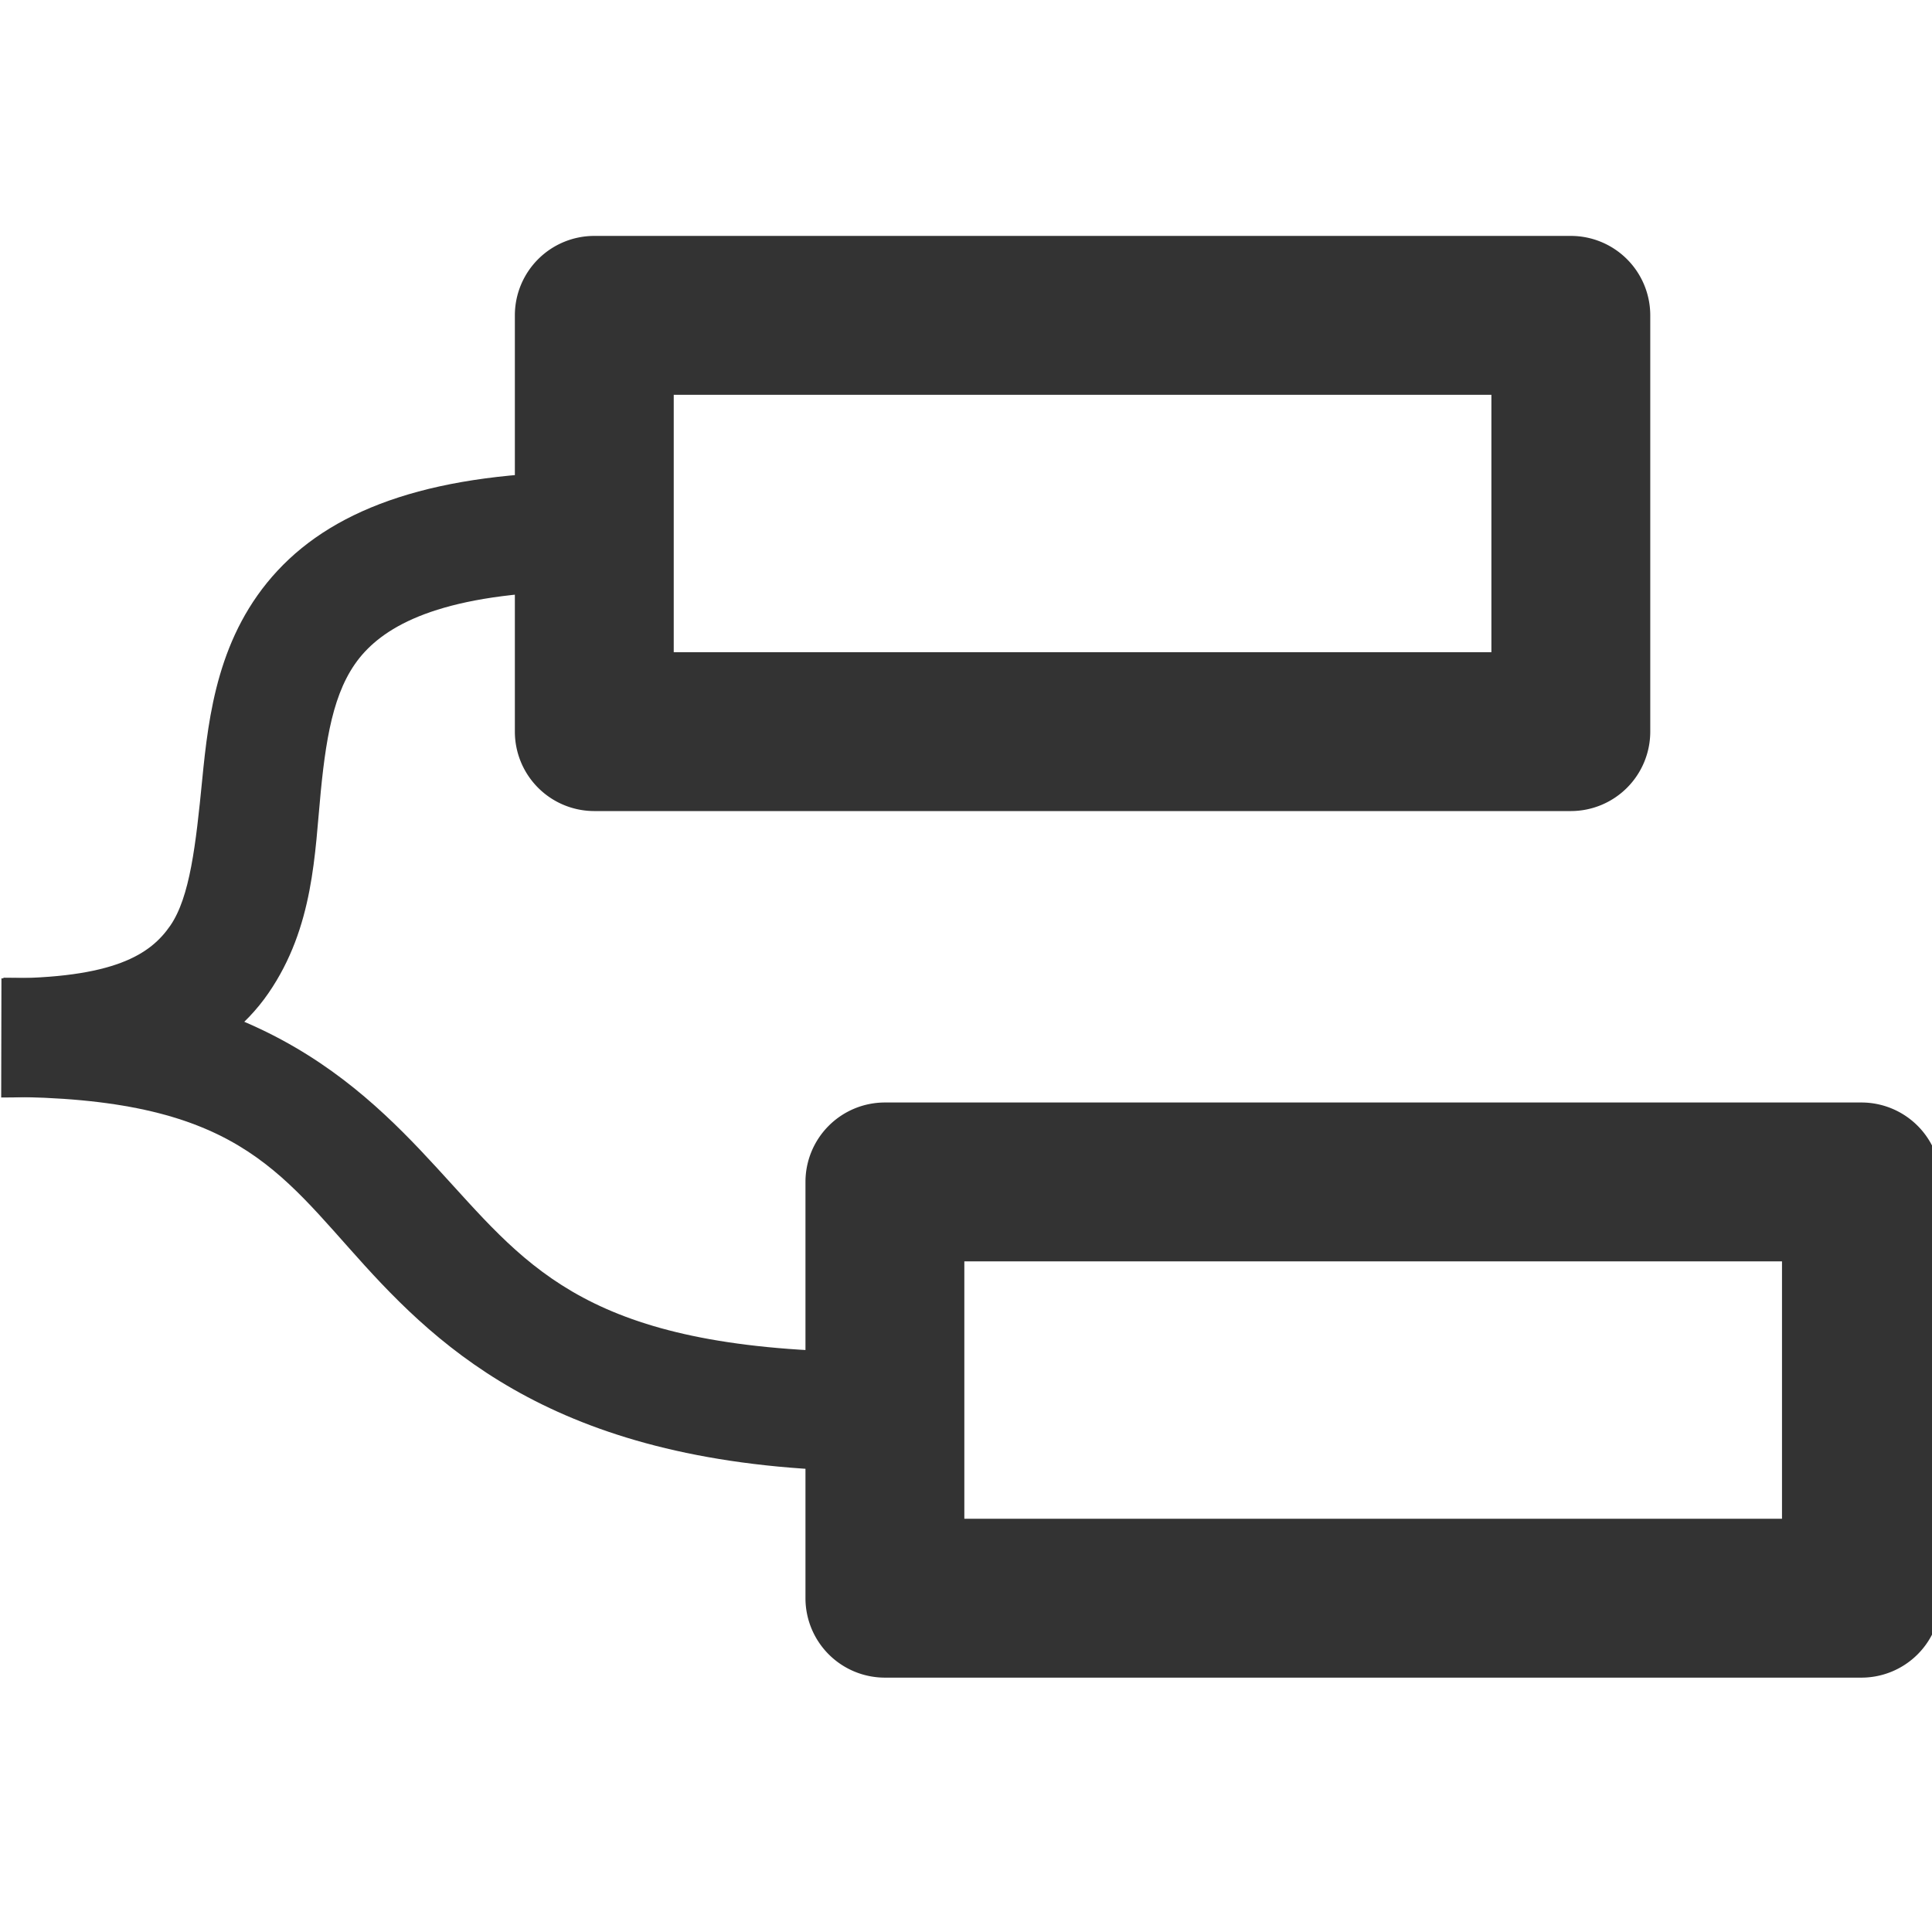 <?xml version="1.0" encoding="UTF-8" standalone="no"?>
<!-- Generator: Adobe Illustrator 16.0.3, SVG Export Plug-In . SVG Version: 6.00 Build 0)  -->

<svg
   xmlns:dc="http://purl.org/dc/elements/1.1/"
   xmlns:cc="http://creativecommons.org/ns#"
   xmlns:rdf="http://www.w3.org/1999/02/22-rdf-syntax-ns#"
   xmlns:svg="http://www.w3.org/2000/svg"
   xmlns="http://www.w3.org/2000/svg"
   xmlns:sodipodi="http://sodipodi.sourceforge.net/DTD/sodipodi-0.dtd"
   xmlns:inkscape="http://www.inkscape.org/namespaces/inkscape"
   version="1.1"
   id="Ebene_1"
   x="0px"
   y="0px"
   width="486.435"
   height="486.435"
   viewBox="0 0 486.435 486.435"
   enable-background="new 0 0 220 220"
   xml:space="preserve"
   inkscape:version="0.91 r13725"
   sodipodi:docname="nodes.svg"
   inkscape:export-filename="Y:\Homegear\Grafiken\Logos\Logo-Node-BLUE.png"
   inkscape:export-xdpi="14.727273"
   inkscape:export-ydpi="14.727273"><defs
     id="defs21" /><sodipodi:namedview
     pagecolor="#ffffff"
     bordercolor="#666666"
     borderopacity="1"
     objecttolerance="10"
     gridtolerance="10"
     guidetolerance="10"
     inkscape:pageopacity="0"
     inkscape:pageshadow="2"
     inkscape:window-width="3840"
     inkscape:window-height="2053"
     id="namedview19"
     showgrid="false"
     fit-margin-top="0"
     fit-margin-left="0"
     fit-margin-right="0"
     fit-margin-bottom="0"
     inkscape:zoom="3.034131"
     inkscape:cx="80.120822"
     inkscape:cy="217.21106"
     inkscape:window-x="0"
     inkscape:window-y="0"
     inkscape:window-maximized="1"
     inkscape:current-layer="Ebene_1" /><path
     style="color:#000000;font-style:normal;font-variant:normal;font-weight:normal;font-stretch:normal;font-size:medium;line-height:normal;font-family:sans-serif;text-indent:0;text-align:start;text-decoration:none;text-decoration-line:none;text-decoration-style:solid;text-decoration-color:#000000;letter-spacing:normal;word-spacing:normal;text-transform:none;direction:ltr;block-progression:tb;writing-mode:lr-tb;baseline-shift:baseline;text-anchor:start;white-space:normal;clip-rule:nonzero;display:inline;overflow:visible;visibility:visible;opacity:1;isolation:auto;mix-blend-mode:normal;color-interpolation:sRGB;color-interpolation-filters:linearRGB;solid-color:#000000;solid-opacity:1;fill:#333333;fill-opacity:1;fill-rule:nonzero;stroke:none;stroke-width:40;stroke-linecap:butt;stroke-linejoin:round;stroke-miterlimit:4;stroke-dasharray:none;stroke-dashoffset:0;stroke-opacity:1;color-rendering:auto;image-rendering:auto;shape-rendering:auto;text-rendering:auto;enable-background:accumulate"
     d="m 149.631,59.398 a 20.002,20.002 0 0 0 -20,20 l 0,104.809 a 20.002,20.002 0 0 0 20,20 l 245.869,0 a 20.002,20.002 0 0 0 20,-20 l 0,-104.809 a 20.002,20.002 0 0 0 -20,-20 l -245.869,0 z m 20,40 205.869,0 0,64.809 -205.869,0 0,-64.809 z"
     id="rect4145"
     inkscape:connector-curvature="0" /><path
     style="color:#000000;font-style:normal;font-variant:normal;font-weight:normal;font-stretch:normal;font-size:medium;line-height:normal;font-family:sans-serif;text-indent:0;text-align:start;text-decoration:none;text-decoration-line:none;text-decoration-style:solid;text-decoration-color:#000000;letter-spacing:normal;word-spacing:normal;text-transform:none;direction:ltr;block-progression:tb;writing-mode:lr-tb;baseline-shift:baseline;text-anchor:start;white-space:normal;clip-rule:nonzero;display:inline;overflow:visible;visibility:visible;opacity:1;isolation:auto;mix-blend-mode:normal;color-interpolation:sRGB;color-interpolation-filters:linearRGB;solid-color:#000000;solid-opacity:1;fill:#333333;fill-opacity:1;fill-rule:nonzero;stroke:none;stroke-width:40;stroke-linecap:butt;stroke-linejoin:round;stroke-miterlimit:4;stroke-dasharray:none;stroke-dashoffset:0;stroke-opacity:1;color-rendering:auto;image-rendering:auto;shape-rendering:auto;text-rendering:auto;enable-background:accumulate"
     d="m 222.799,277.584 a 20.002,20.002 0 0 0 -20,20 l 0,104.807 a 20.002,20.002 0 0 0 20,20 l 245.869,0 a 20.002,20.002 0 0 0 20,-20 l 0,-104.807 a 20.002,20.002 0 0 0 -20,-20 l -245.869,0 z m 20,40 205.869,0 0,64.807 -205.869,0 0,-64.807 z"
     id="rect4145-3"
     inkscape:connector-curvature="0" /><path
     style="color:#000000;font-style:normal;font-variant:normal;font-weight:normal;font-stretch:normal;font-size:medium;line-height:normal;font-family:sans-serif;text-indent:0;text-align:start;text-decoration:none;text-decoration-line:none;text-decoration-style:solid;text-decoration-color:#000000;letter-spacing:normal;word-spacing:normal;text-transform:none;direction:ltr;block-progression:tb;writing-mode:lr-tb;baseline-shift:baseline;text-anchor:start;white-space:normal;clip-rule:nonzero;display:inline;overflow:visible;visibility:visible;opacity:1;isolation:auto;mix-blend-mode:normal;color-interpolation:sRGB;color-interpolation-filters:linearRGB;solid-color:#000000;solid-opacity:1;fill:#333333;fill-opacity:1;fill-rule:evenodd;stroke:none;stroke-width:30;stroke-linecap:butt;stroke-linejoin:miter;stroke-miterlimit:4;stroke-dasharray:none;stroke-dashoffset:0;stroke-opacity:1;color-rendering:auto;image-rendering:auto;shape-rendering:auto;text-rendering:auto;enable-background:accumulate"
     d="m 148.934,118.779 c -39.125,0.099 -64.098,8.812 -79.064,24.912 -14.966,16.1 -17.348,36.243 -18.959,52.633 -1.611,16.39 -3.095,29.559 -8.035,36.727 -4.94,7.167 -13.981,13.339 -42.514,13.279 l -0.062,29.998 C 33.945,276.399 56.09,266.74 67.576,250.074 79.062,233.409 79.243,214.743 80.766,199.26 82.288,183.776 84.507,172.008 91.842,164.117 99.177,156.226 114.205,148.867 149.01,148.779 l -0.076,-30 z"
     id="path4164"
     inkscape:connector-curvature="0" /><path
     style="color:#000000;font-style:normal;font-variant:normal;font-weight:normal;font-stretch:normal;font-size:medium;line-height:normal;font-family:sans-serif;text-indent:0;text-align:start;text-decoration:none;text-decoration-line:none;text-decoration-style:solid;text-decoration-color:#000000;letter-spacing:normal;word-spacing:normal;text-transform:none;direction:ltr;block-progression:tb;writing-mode:lr-tb;baseline-shift:baseline;text-anchor:start;white-space:normal;clip-rule:nonzero;display:inline;overflow:visible;visibility:visible;opacity:1;isolation:auto;mix-blend-mode:normal;color-interpolation:sRGB;color-interpolation-filters:linearRGB;solid-color:#000000;solid-opacity:1;fill:#333333;fill-opacity:1;fill-rule:evenodd;stroke:none;stroke-width:30;stroke-linecap:butt;stroke-linejoin:miter;stroke-miterlimit:4;stroke-dasharray:none;stroke-dashoffset:0;stroke-opacity:1;color-rendering:auto;image-rendering:auto;shape-rendering:auto;text-rendering:auto;enable-background:accumulate"
     d="m 0.855,246.164 -0.062,30 C 59.173,276.287 69.919,294.523 91.814,318.619 113.71,342.716 145.555,370.62 222.672,370.426 l -0.076,-30 C 151.853,340.604 134.973,321.507 114.018,298.445 93.062,275.384 66.833,246.303 0.855,246.164 Z"
     id="path4164-6"
     inkscape:connector-curvature="0" /></svg>